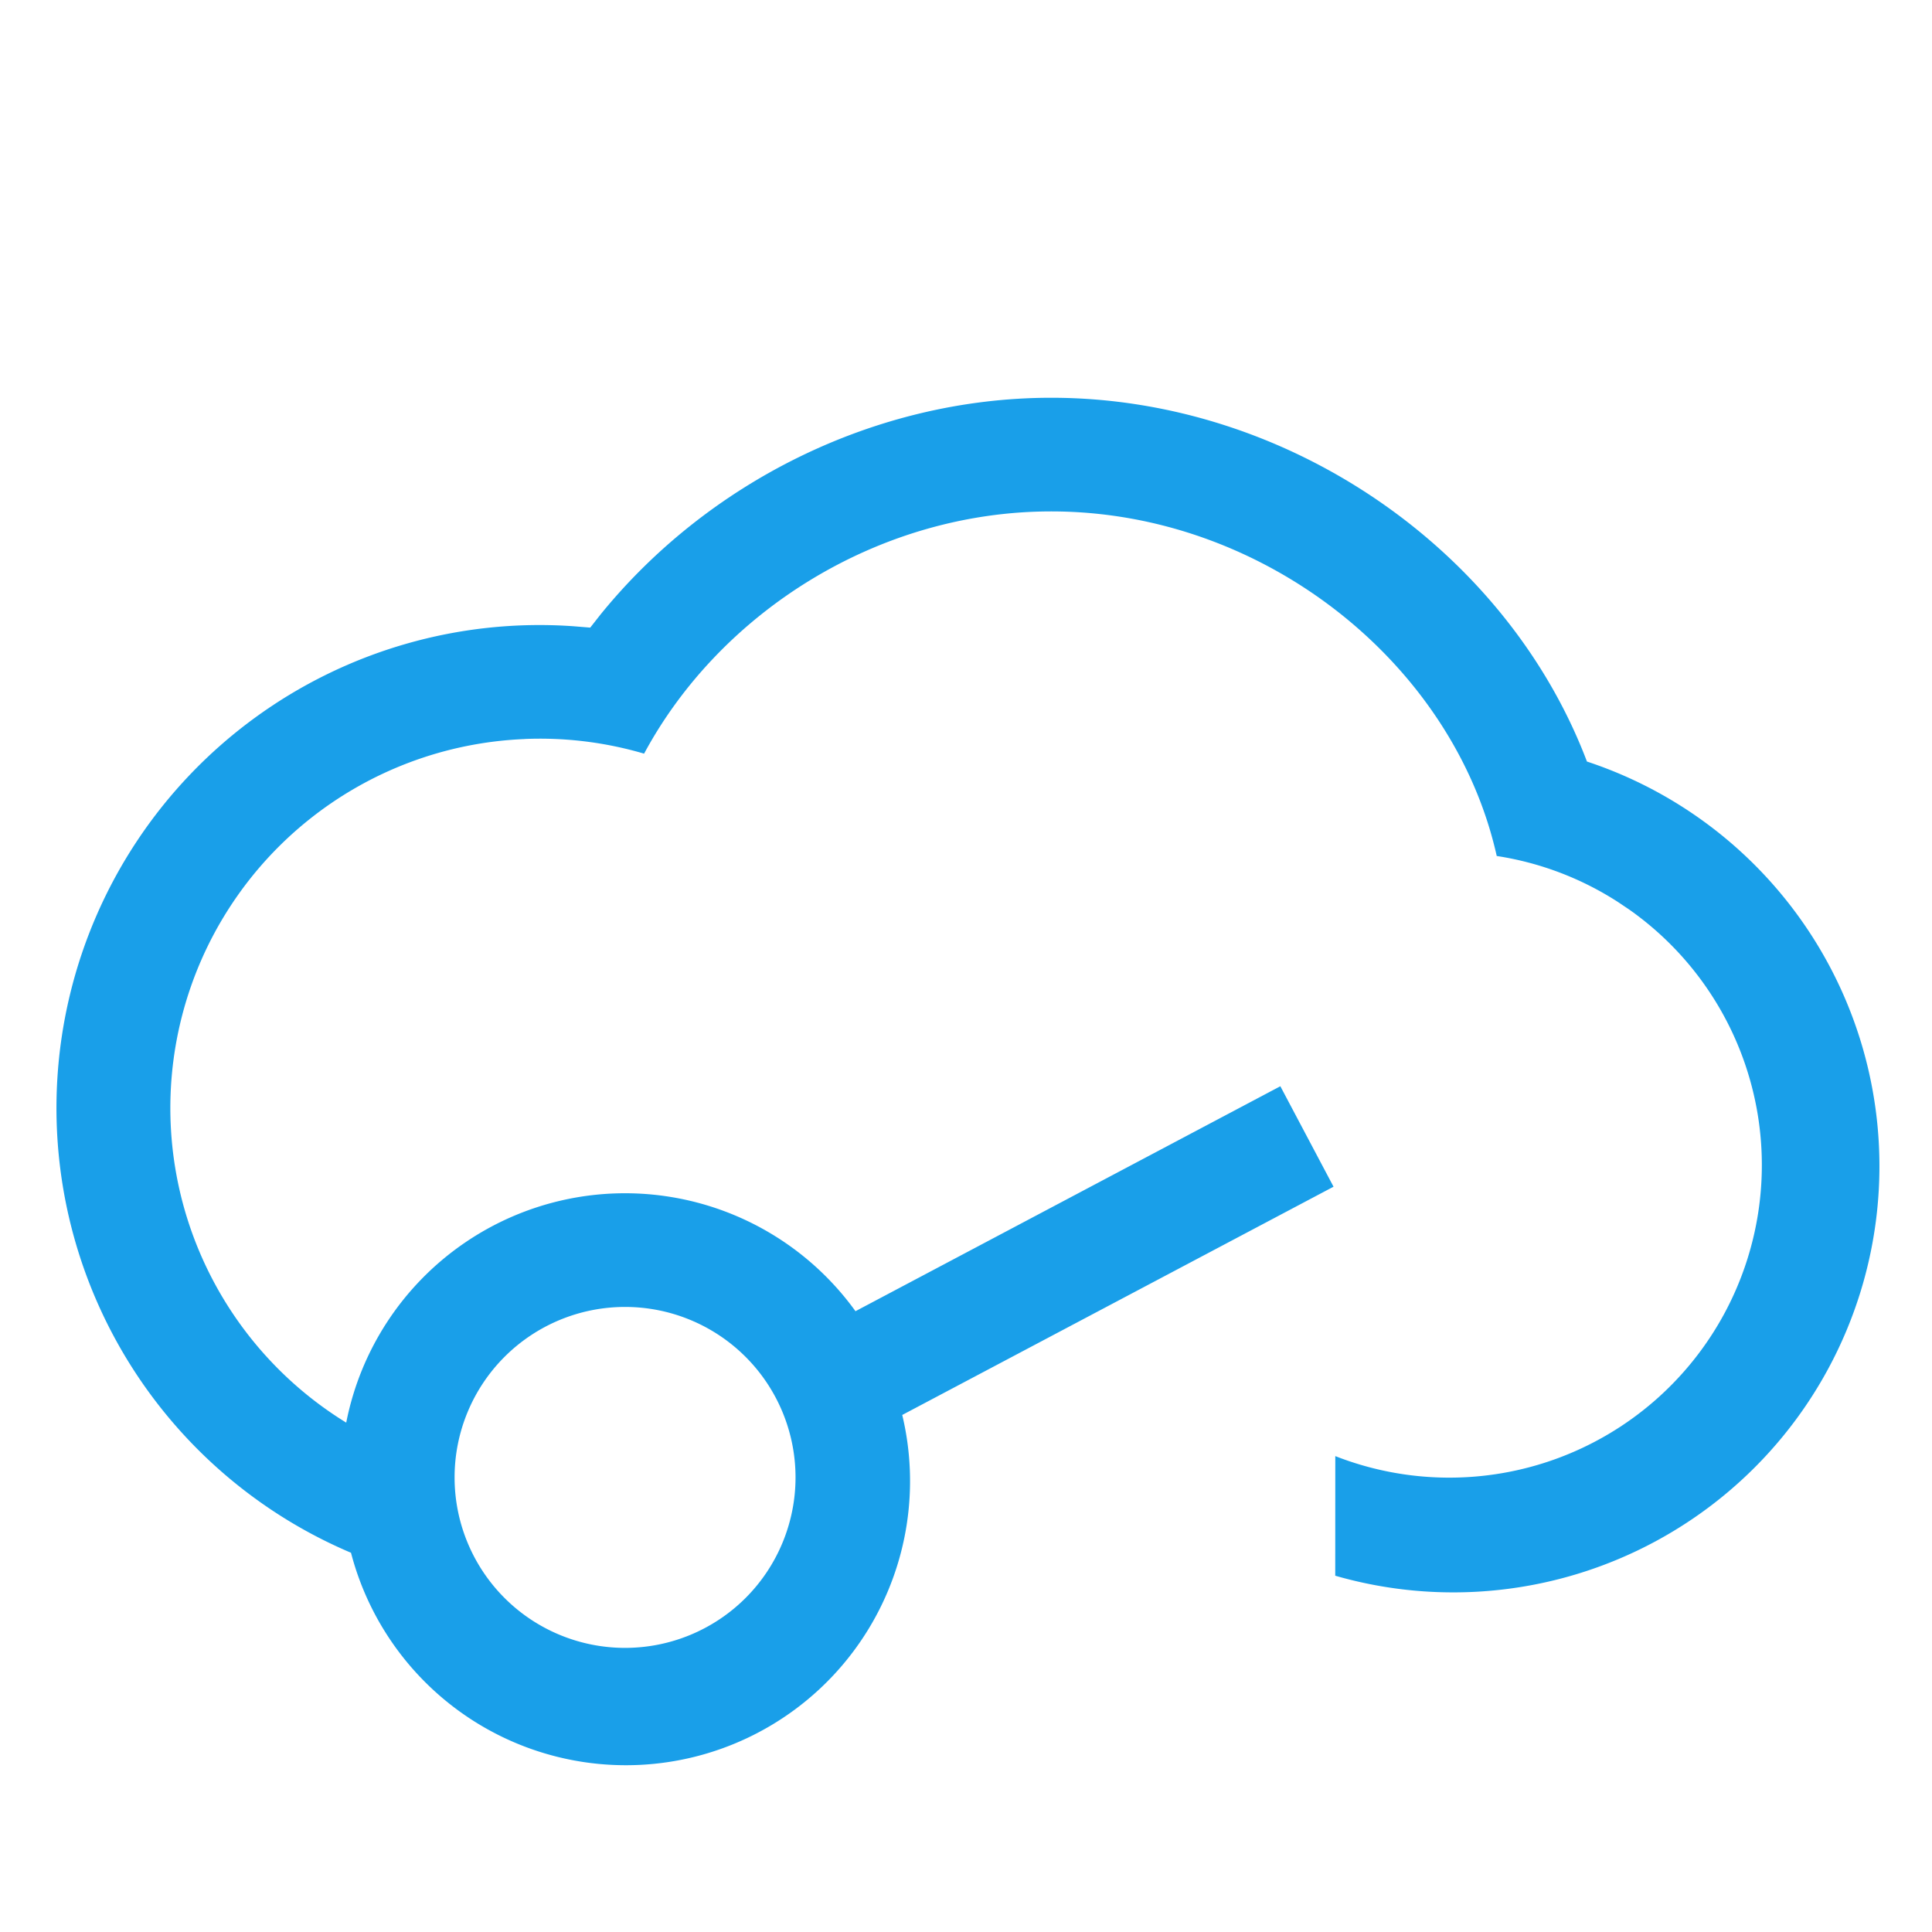 <svg width="34" height="34" xmlns="http://www.w3.org/2000/svg"><g fill="none" fill-rule="evenodd"><path d="M0 0h34v34H0z"/><path d="M18.5 7c4.188 0 8.062 2.71 9.454 6.472l-.026-.07a7.5 7.5 0 01-4.43 14.328l.001-2.105a5.5 5.5 0 005.173-9.618l-.195-.131a5.454 5.454 0 00-2.137-.812C25.586 11.686 22.25 9 18.5 9c-3.052 0-5.83 1.78-7.165 4.263a6.485 6.485 0 00-2.101-.258l-.001.001a6.499 6.499 0 00-3.14 12.03 5 5 0 018.962-1.961l7.477-3.959.936 1.768-7.59 4.017a5 5 0 01-9.701 2.425 8.5 8.5 0 013.917-16.305l.293.024.18-.229C12.444 8.5 15.385 7 18.5 7zM11 23a3 3 0 100 6 3 3 0 000-6z" fill="#199FE9" fill-rule="nonzero"/></g></svg>